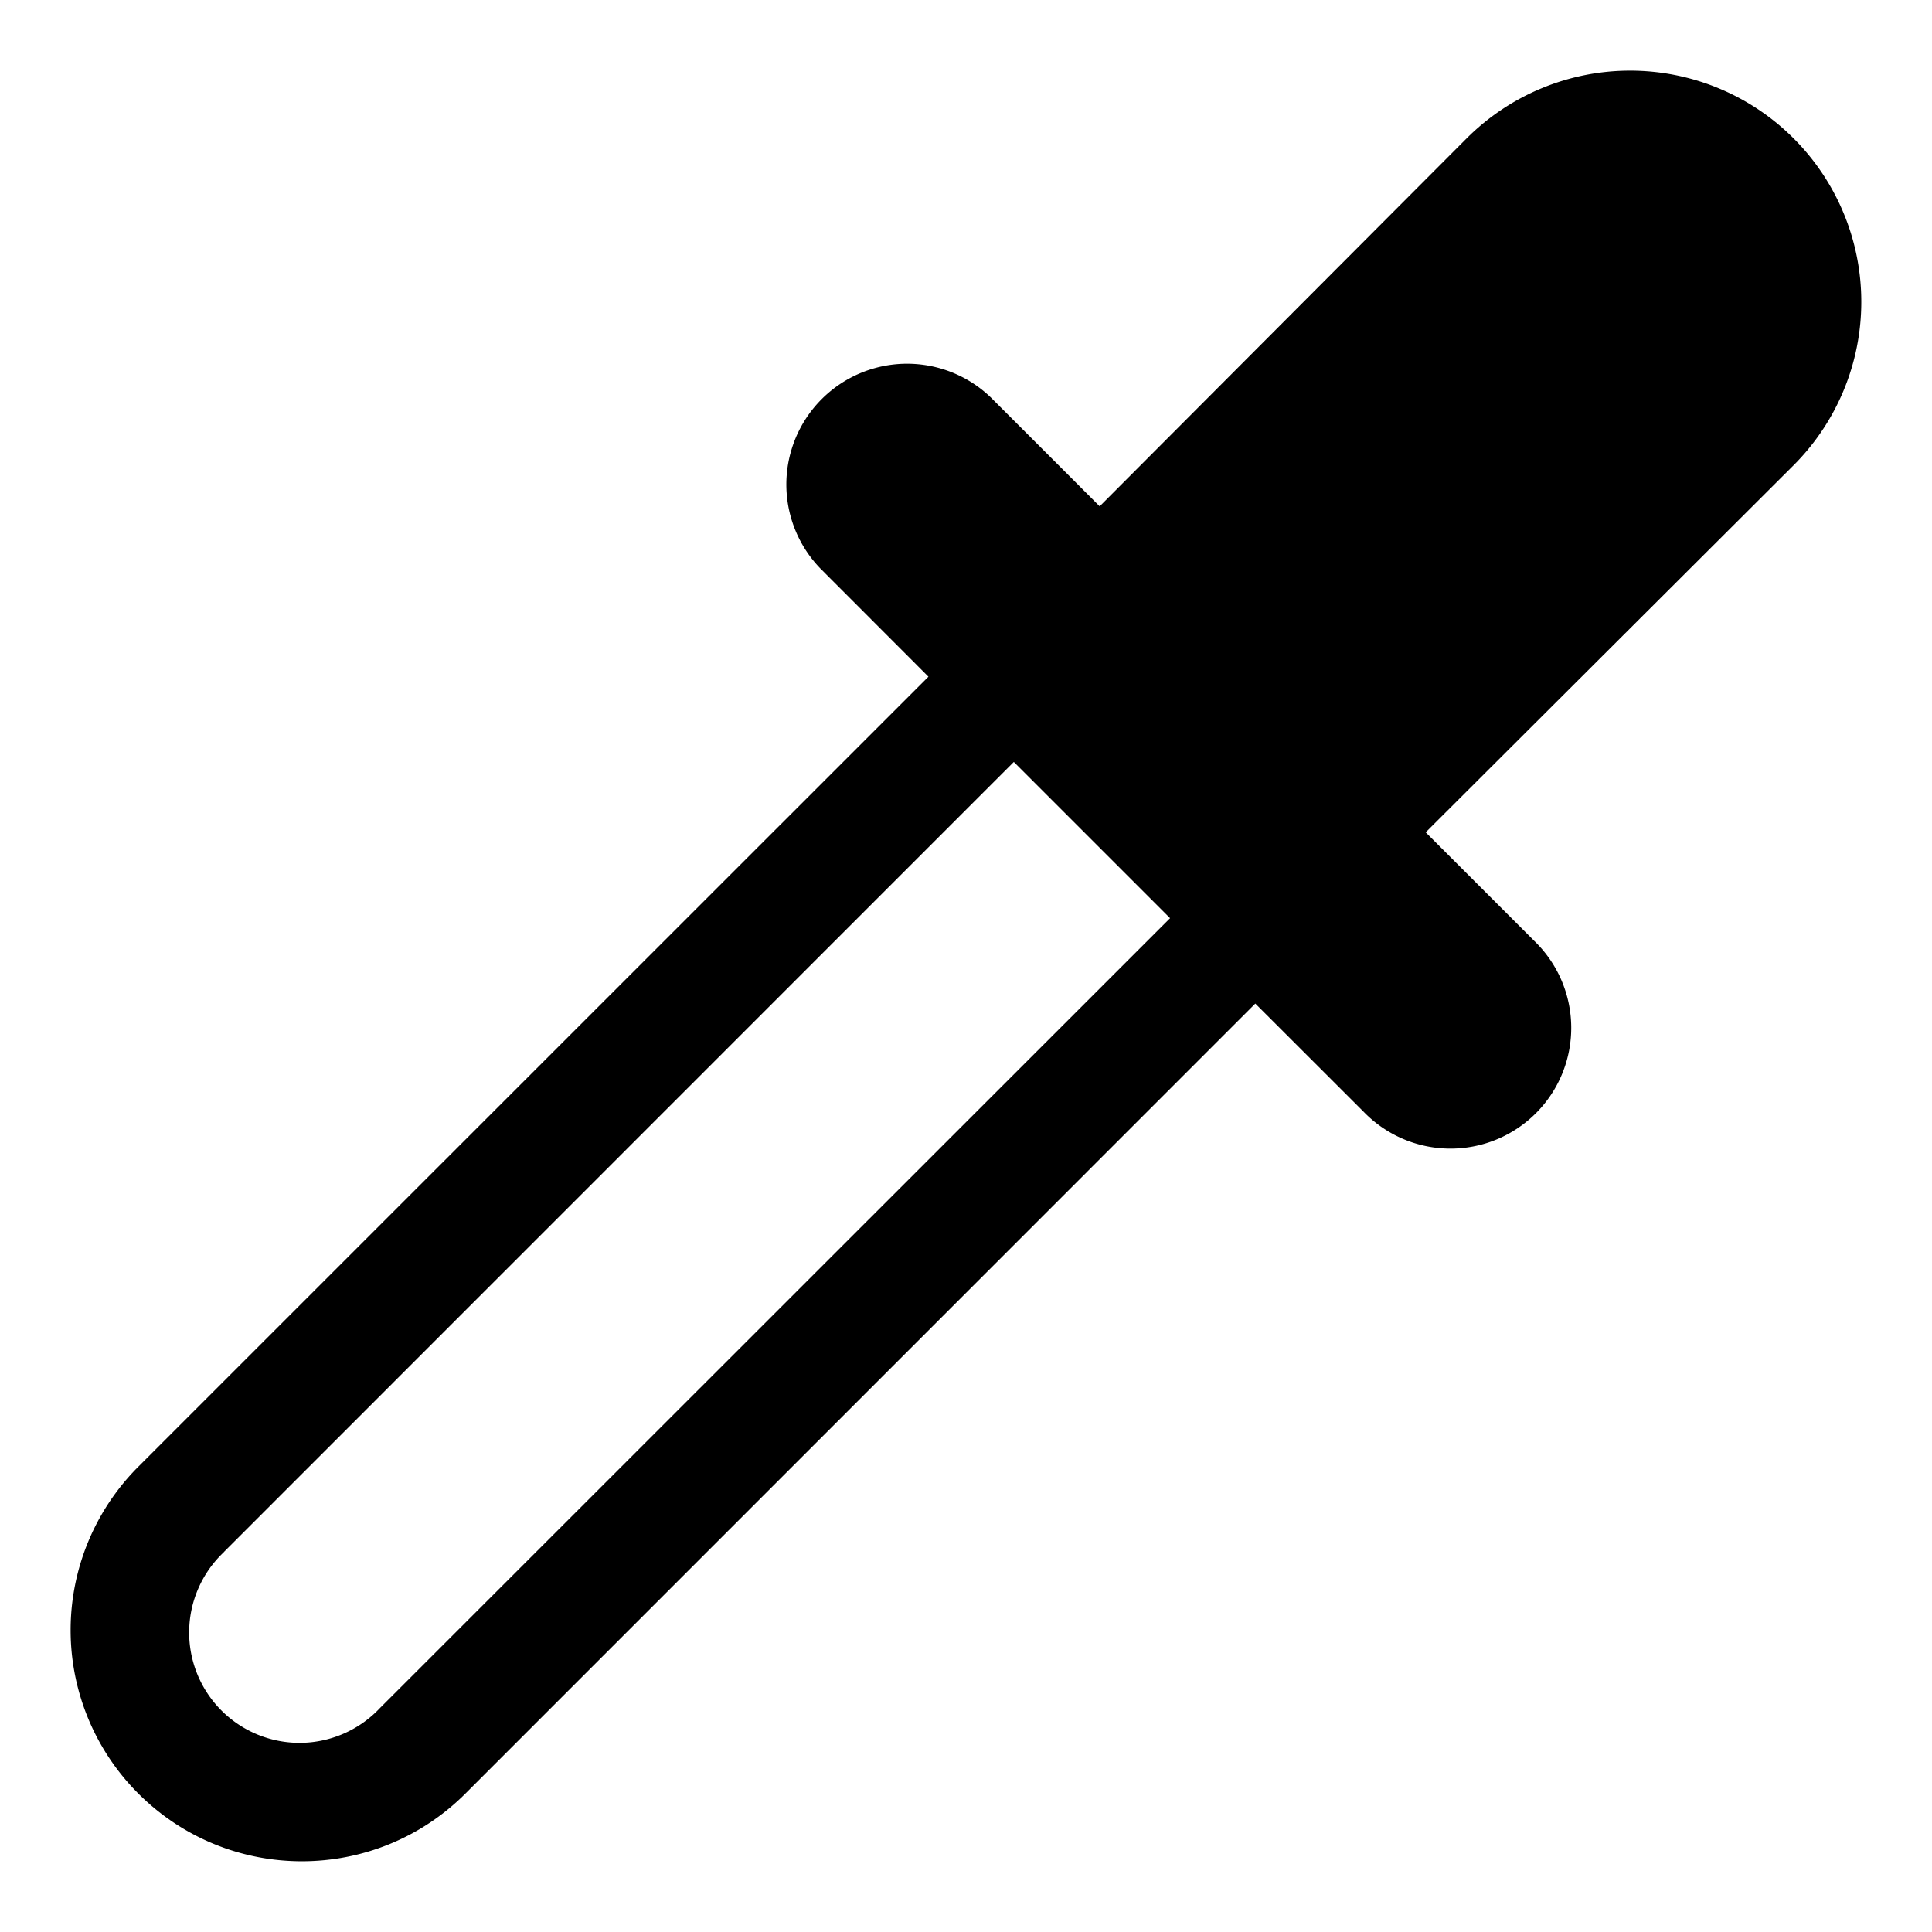 <!-- This Source Code Form is subject to the terms of the Mozilla Public
    - License, v. 2.0. If a copy of the MPL was not distributed with this
    - file, You can obtain one at http://mozilla.org/MPL/2.0/. -->
<svg xmlns="http://www.w3.org/2000/svg" viewBox="0 0 16 16" width="16" height="16">
    <path fill="context-fill" fill-rule="evenodd" d="M1.146 14.854c.748.747 1.96.747 2.708 0l6.542-6.543.897.896a1 1 0 1 0 1.414-1.414l-.9-.9 3.047-3.04a1.914 1.914 0 0 0-2.708-2.707L9.107 4.193l-.9-.9a1 1 0 0 0-1.414 1.414l.896.897-6.543 6.542a1.914 1.914 0 0 0 0 2.708zm.708-2a.914.914 0 1 0 1.292 1.292L9.69 7.604 8.396 6.31l-6.542 6.543z"/>
</svg>

